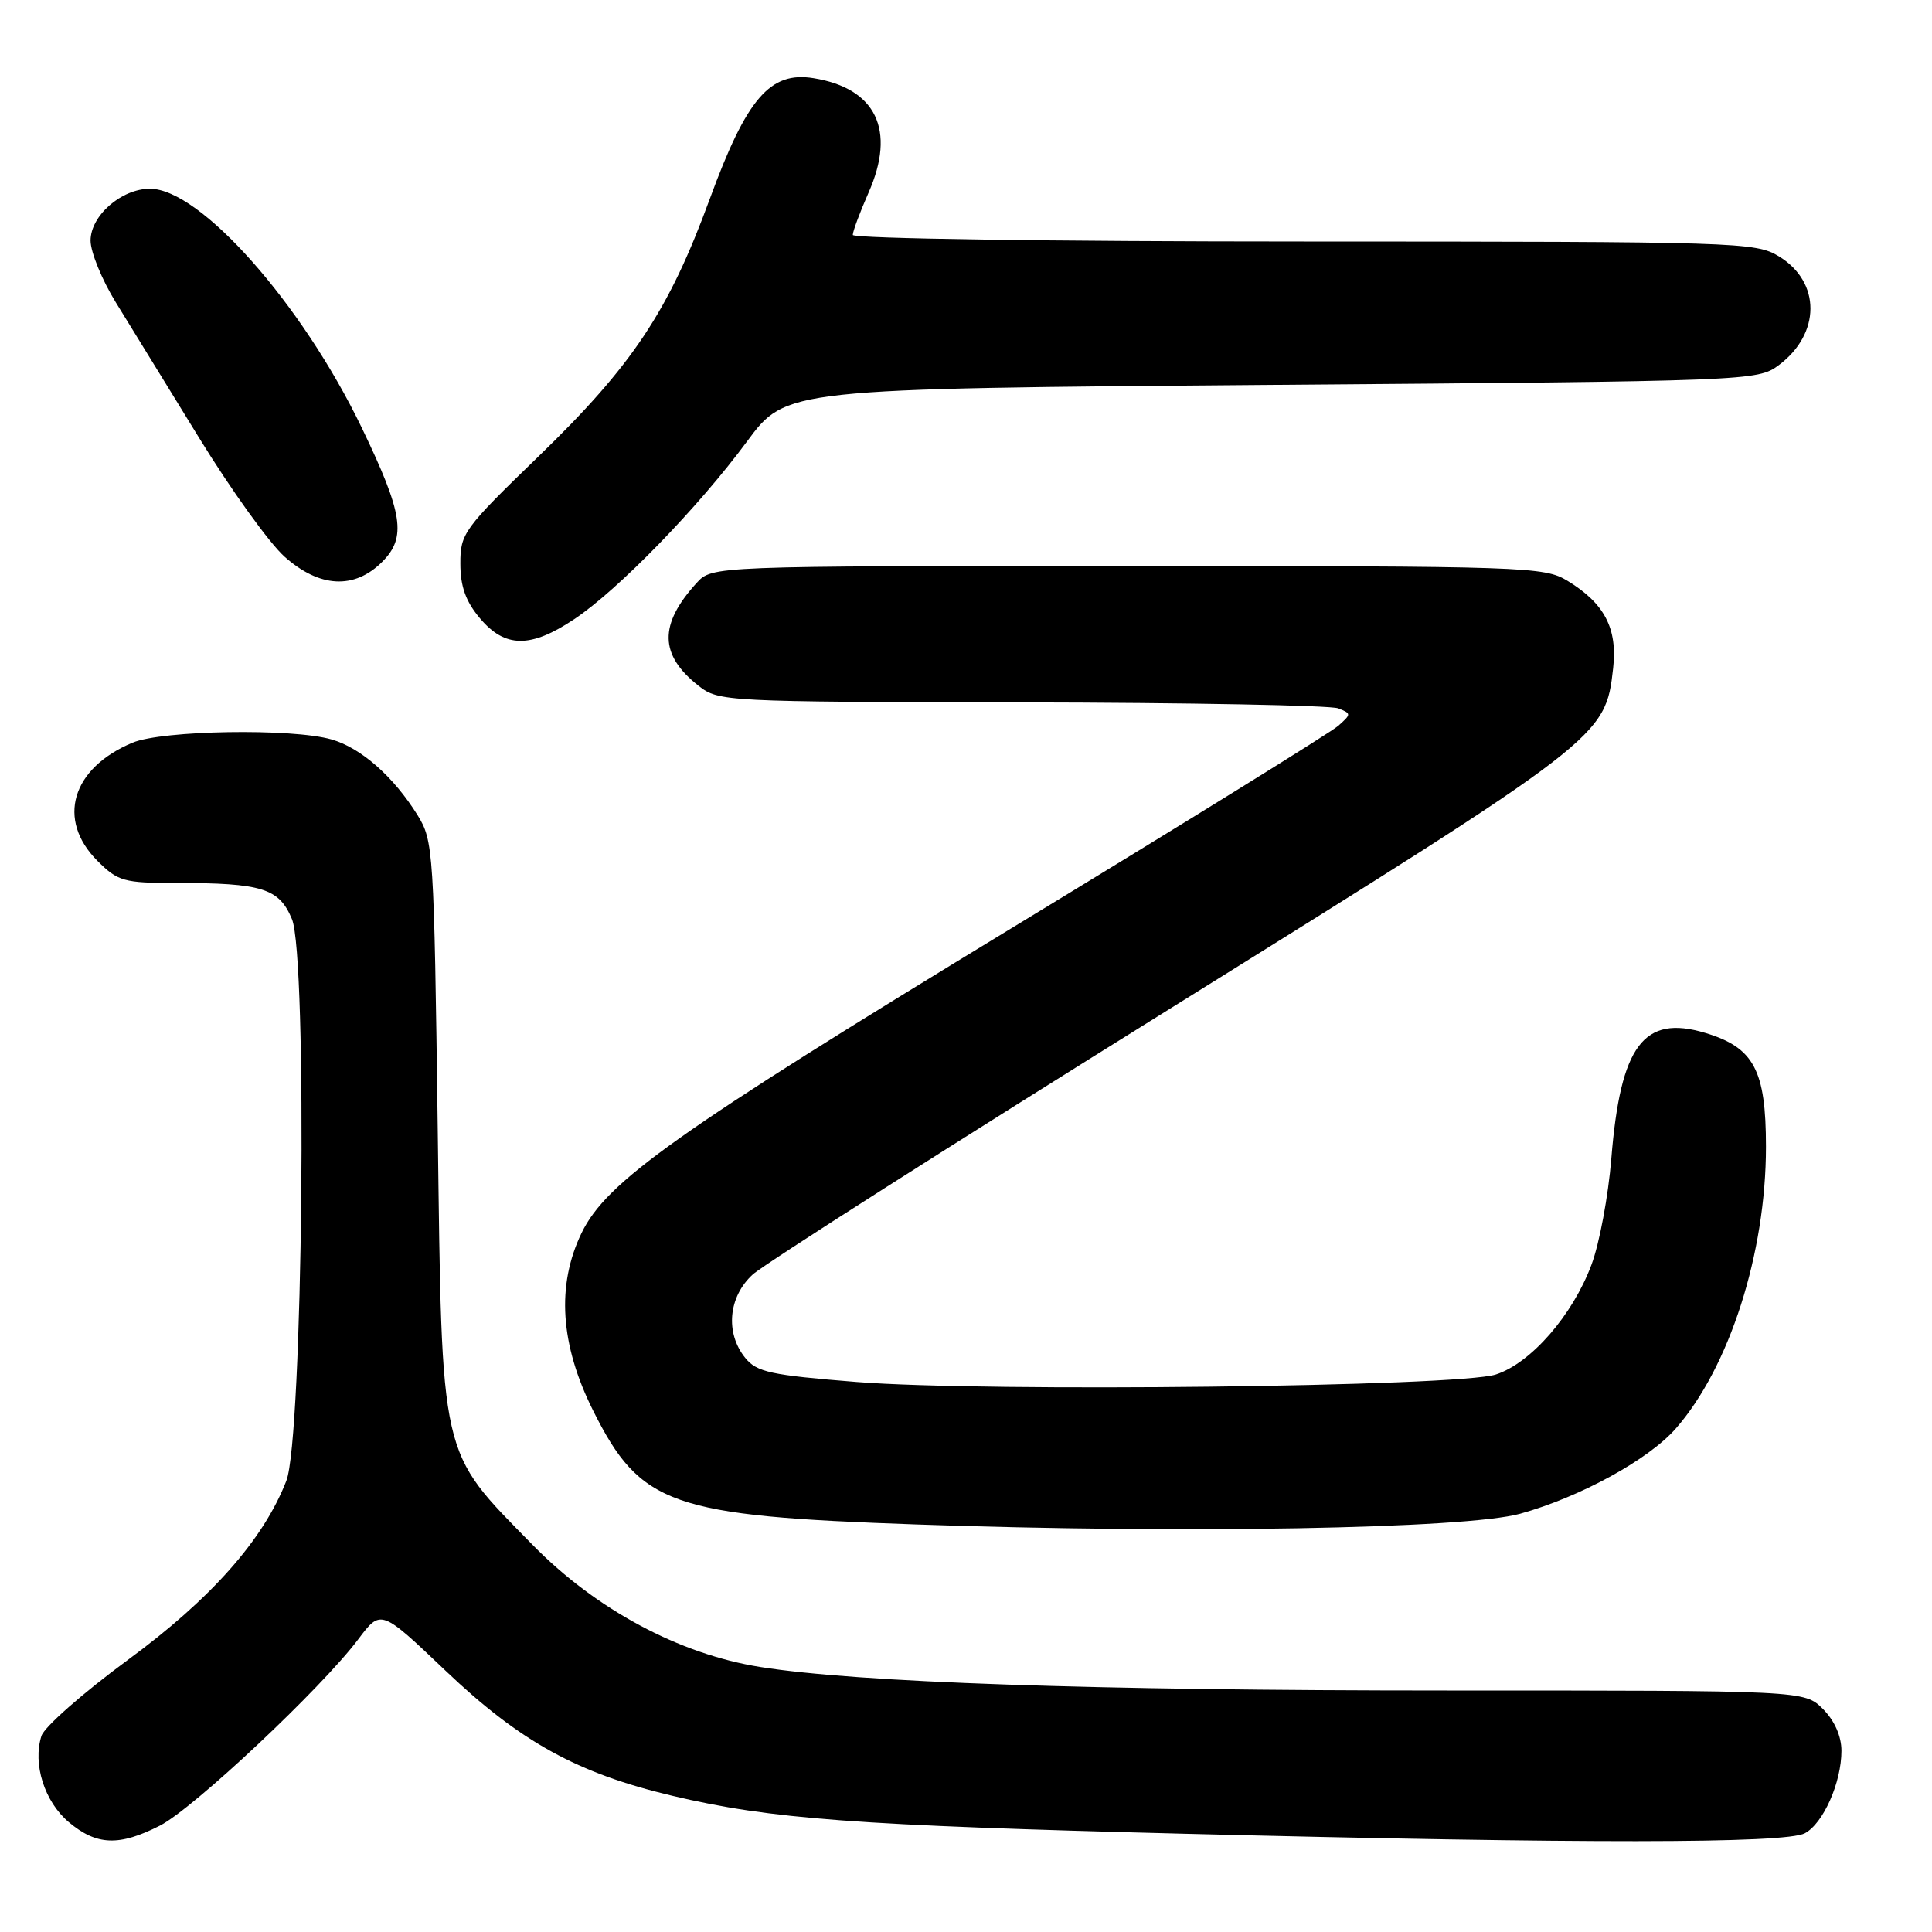 <?xml version="1.0" encoding="UTF-8" standalone="no"?>
<!DOCTYPE svg PUBLIC "-//W3C//DTD SVG 1.1//EN" "http://www.w3.org/Graphics/SVG/1.1/DTD/svg11.dtd" >
<svg xmlns="http://www.w3.org/2000/svg" xmlns:xlink="http://www.w3.org/1999/xlink" version="1.1" viewBox="0 0 256 256">
 <g >
 <path fill="currentColor"
d=" M 21.20 241.90 C 25.64 239.63 42.62 223.68 47.48 217.20 C 50.47 213.22 50.47 213.22 59.04 221.38 C 68.94 230.80 76.51 234.97 89.08 237.95 C 102.16 241.05 113.39 241.88 156.86 242.98 C 209.64 244.31 236.58 244.29 239.15 242.92 C 241.60 241.61 244.00 236.19 244.00 231.99 C 244.00 230.05 243.09 228.00 241.55 226.45 C 239.09 224.00 239.09 224.00 191.72 224.00 C 144.68 224.00 113.68 222.94 100.77 220.89 C 90.00 219.19 78.94 213.25 70.55 204.68 C 58.16 192.02 58.58 193.88 58.00 149.50 C 57.51 112.64 57.43 111.40 55.32 108.00 C 52.14 102.89 47.83 99.10 43.93 97.98 C 38.70 96.48 21.51 96.76 17.56 98.41 C 9.48 101.79 7.46 108.62 12.92 114.08 C 15.63 116.78 16.40 117.00 23.30 117.00 C 34.73 117.00 36.98 117.70 38.68 121.78 C 40.77 126.77 40.13 190.62 37.94 196.22 C 34.90 204.03 27.96 211.86 16.91 219.97 C 11.01 224.31 5.87 228.83 5.49 230.02 C 4.31 233.74 5.89 238.73 9.11 241.44 C 12.81 244.55 15.78 244.66 21.20 241.90 Z  M 201.42 200.58 C 209.37 198.37 218.41 193.43 222.04 189.30 C 229.15 181.20 234.00 166.07 234.00 151.95 C 234.00 141.78 232.41 138.80 225.94 136.86 C 217.79 134.42 214.72 138.53 213.51 153.50 C 213.11 158.45 211.93 164.79 210.88 167.58 C 208.38 174.28 202.85 180.63 198.20 182.13 C 193.19 183.75 130.59 184.48 113.50 183.12 C 102.11 182.21 100.28 181.82 98.75 179.93 C 96.07 176.63 96.50 171.83 99.75 168.87 C 101.26 167.50 126.30 151.55 155.38 133.44 C 212.51 97.86 212.72 97.70 213.75 88.54 C 214.34 83.27 212.61 79.95 207.70 76.96 C 204.63 75.09 202.25 75.01 149.42 75.00 C 94.35 75.00 94.35 75.00 92.30 77.25 C 87.28 82.76 87.36 86.78 92.56 90.87 C 95.22 92.96 96.01 93.00 135.38 93.07 C 157.45 93.11 176.32 93.46 177.32 93.86 C 179.07 94.55 179.07 94.63 177.32 96.18 C 176.32 97.06 156.82 109.14 134.00 123.01 C 89.61 150.01 80.36 156.56 77.06 163.38 C 73.71 170.31 74.22 178.17 78.59 186.91 C 84.87 199.46 88.86 200.87 121.48 202.00 C 156.94 203.24 194.20 202.57 201.42 200.58 Z  M 76.08 82.05 C 81.88 78.19 92.51 67.26 98.98 58.50 C 104.16 51.50 104.16 51.50 168.51 51.00 C 231.94 50.51 232.89 50.47 235.68 48.40 C 241.28 44.23 241.30 37.37 235.72 33.97 C 232.61 32.08 230.38 32.01 172.75 32.00 C 139.39 32.00 113.00 31.61 113.00 31.13 C 113.00 30.65 113.94 28.13 115.09 25.52 C 118.75 17.24 116.09 11.70 107.80 10.36 C 102.04 9.42 98.94 13.02 94.06 26.33 C 88.60 41.23 83.82 48.42 71.33 60.50 C 61.46 70.05 60.99 70.69 61.00 74.67 C 61.00 77.70 61.71 79.69 63.59 81.92 C 66.91 85.87 70.30 85.91 76.08 82.05 Z  M 50.65 74.44 C 53.89 71.20 53.41 68.05 47.94 56.69 C 40.01 40.23 26.54 25.02 19.88 25.01 C 16.10 25.00 12.00 28.57 12.00 31.88 C 12.00 33.39 13.50 37.07 15.34 40.06 C 17.18 43.05 22.14 51.12 26.37 58.00 C 30.59 64.88 35.69 71.96 37.69 73.75 C 42.33 77.89 46.95 78.14 50.65 74.44 Z "/>
</g>
</svg>